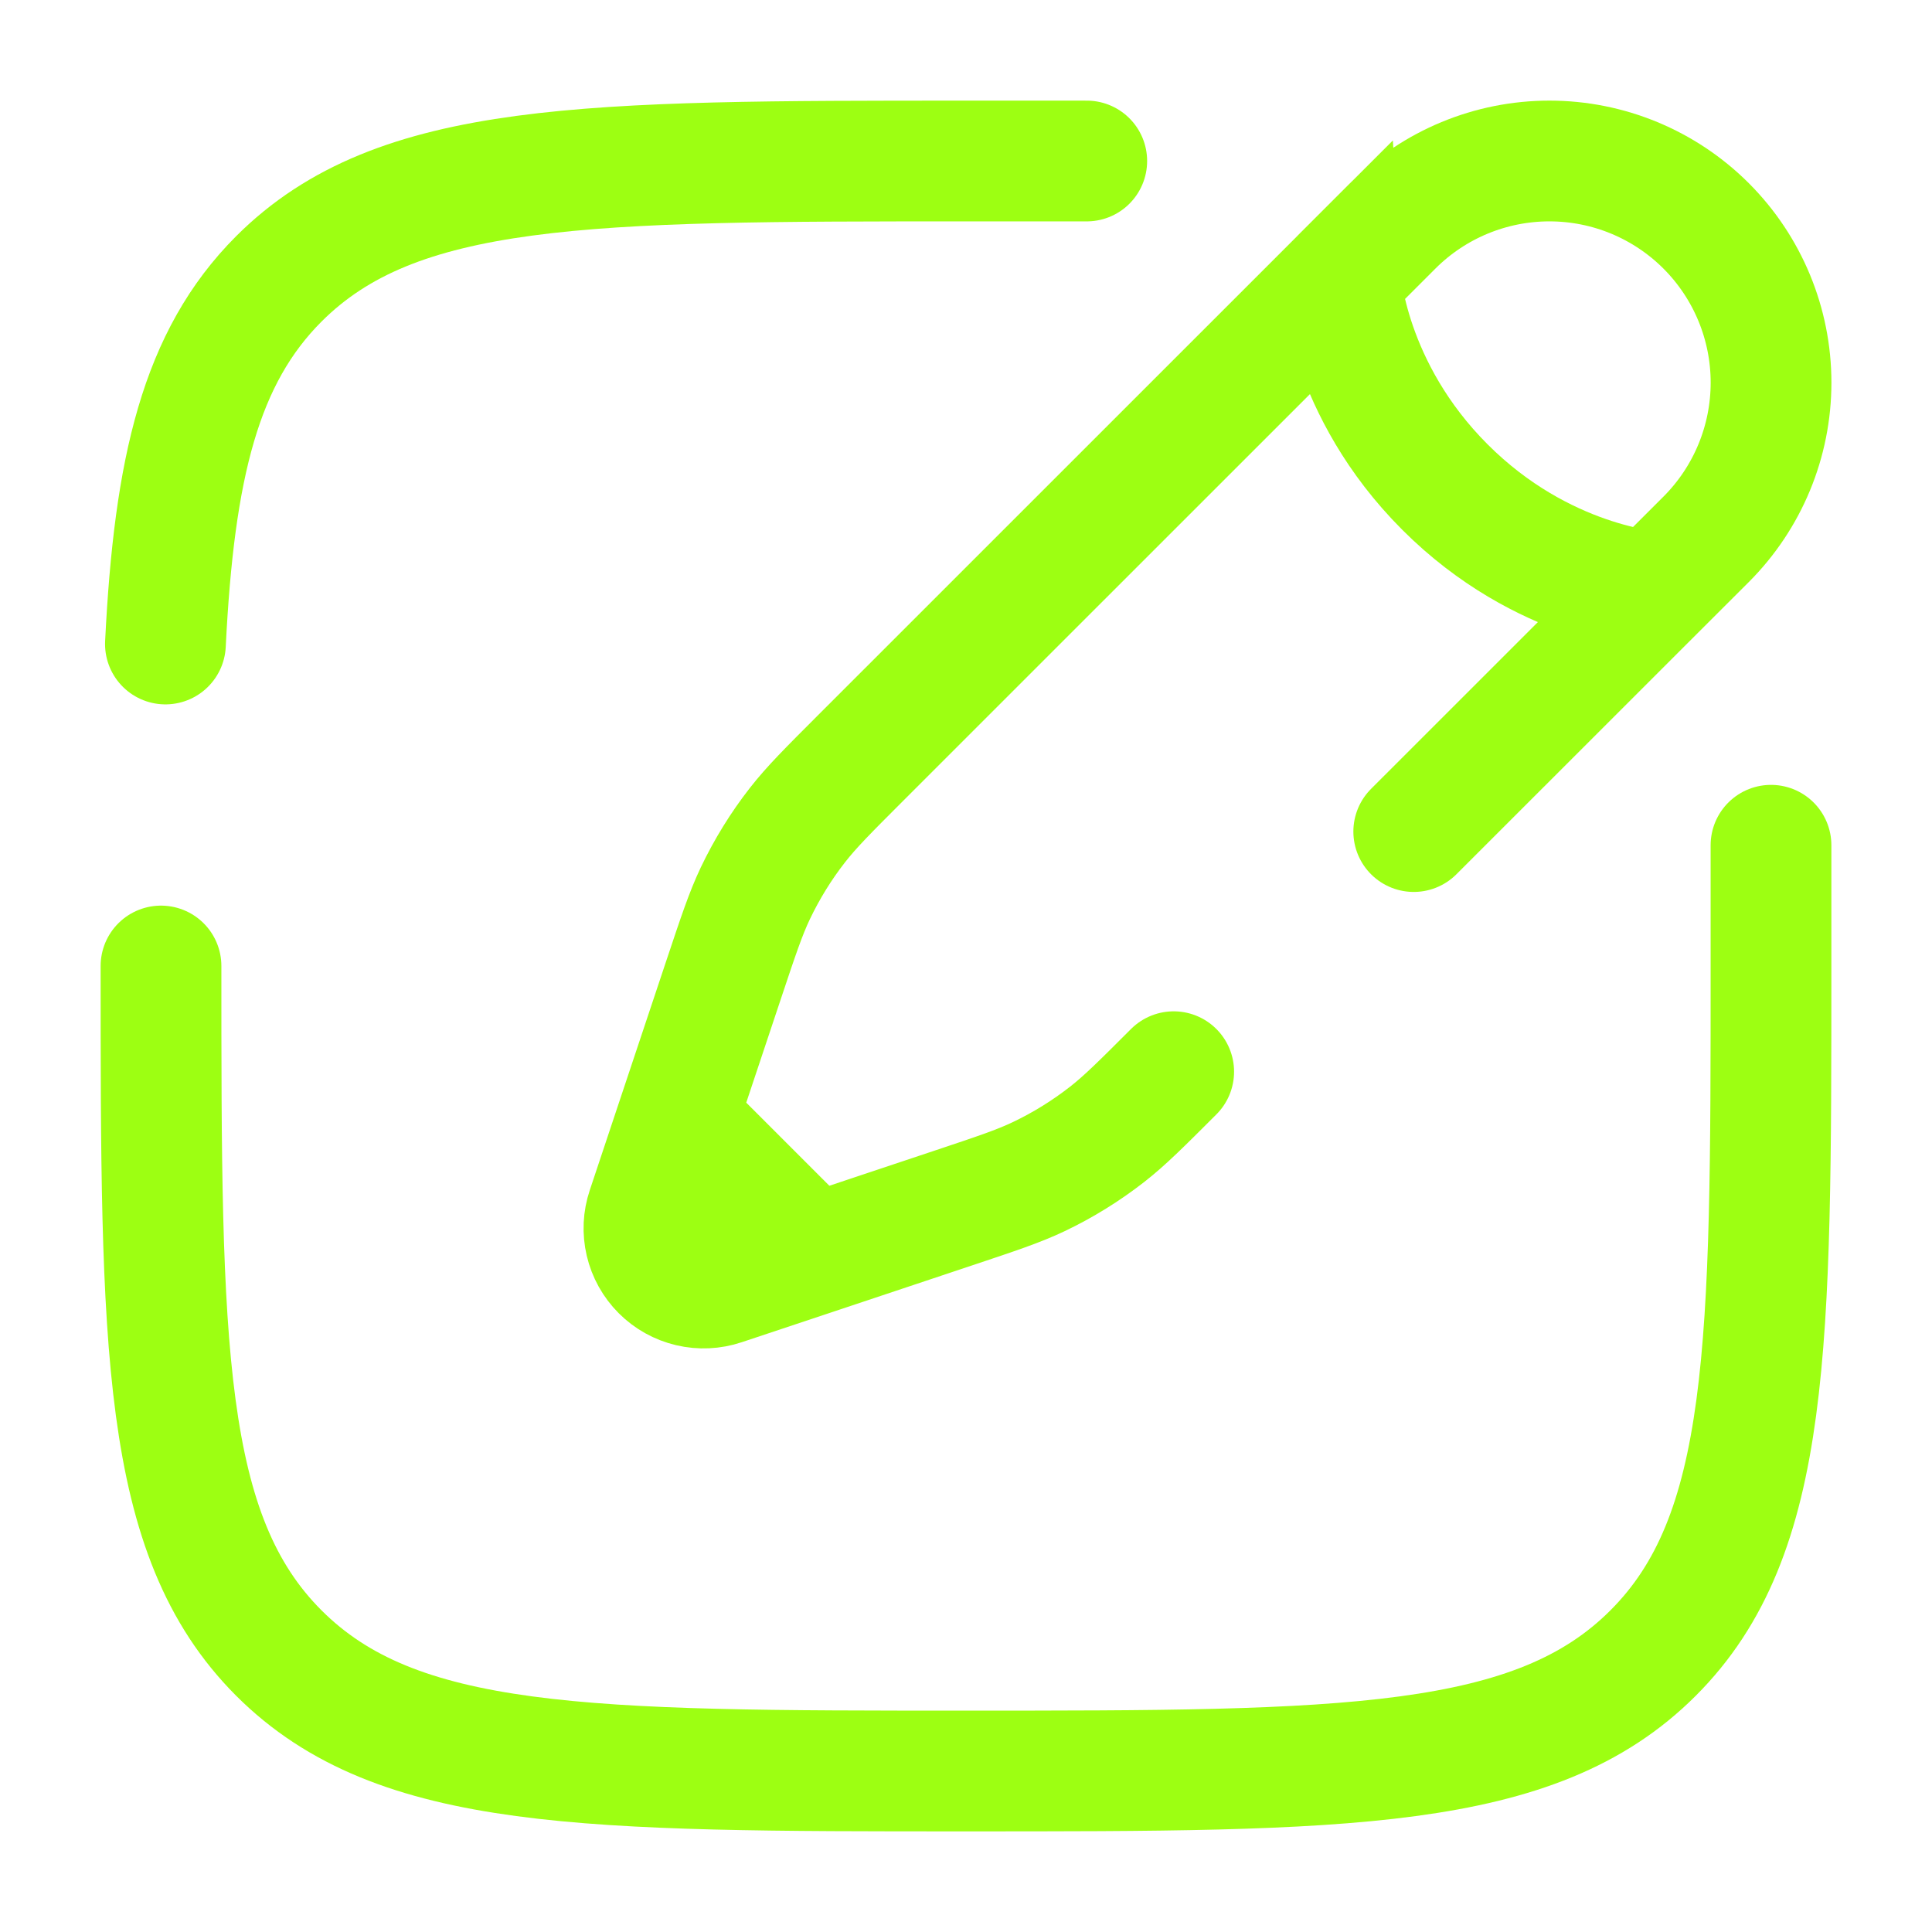 <svg width="200" height="200" viewBox="0 0 200 200" fill="none" xmlns="http://www.w3.org/2000/svg">
<path d="M16.667 100C16.667 139.283 16.667 158.925 28.867 171.125C41.083 183.333 60.717 183.333 100 183.333C139.283 183.333 158.925 183.333 171.125 171.125C183.333 158.933 183.333 139.283 183.333 100V87.5M112.5 16.667H100C60.717 16.667 41.075 16.667 28.867 28.867C20.758 36.983 18.033 48.392 17.125 66.667" stroke="#9DFF12" stroke-width="12.5" stroke-linecap="round"/>
<path d="M138.766 28.792L144.175 23.383C148.478 19.081 154.314 16.665 160.398 16.666C166.483 16.666 172.318 19.084 176.62 23.387C180.922 27.691 183.339 33.526 183.338 39.611C183.337 45.696 180.919 51.531 176.616 55.833L171.2 61.242C171.2 61.242 159.716 60.567 149.583 50.425C139.441 40.292 138.766 28.8 138.766 28.8L89.058 78.5C85.691 81.867 84.008 83.55 82.558 85.408C80.85 87.592 79.391 89.967 78.191 92.475C77.183 94.6 76.433 96.858 74.924 101.375L70.1 115.833M70.1 115.833L66.983 125.183C66.616 126.274 66.561 127.445 66.824 128.565C67.086 129.685 67.656 130.71 68.469 131.523C69.282 132.337 70.306 132.908 71.426 133.172C72.546 133.436 73.717 133.382 74.808 133.017L84.166 129.9M70.1 115.833L84.166 129.9M171.208 61.233L146.35 86.083M121.5 110.942C118.133 114.308 116.45 115.992 114.591 117.442C112.401 119.149 110.032 120.614 107.525 121.808C105.4 122.817 103.141 123.567 98.624 125.075L84.166 129.9" stroke="#9DFF12" stroke-width="12.5" stroke-linecap="round"/>
</svg>
